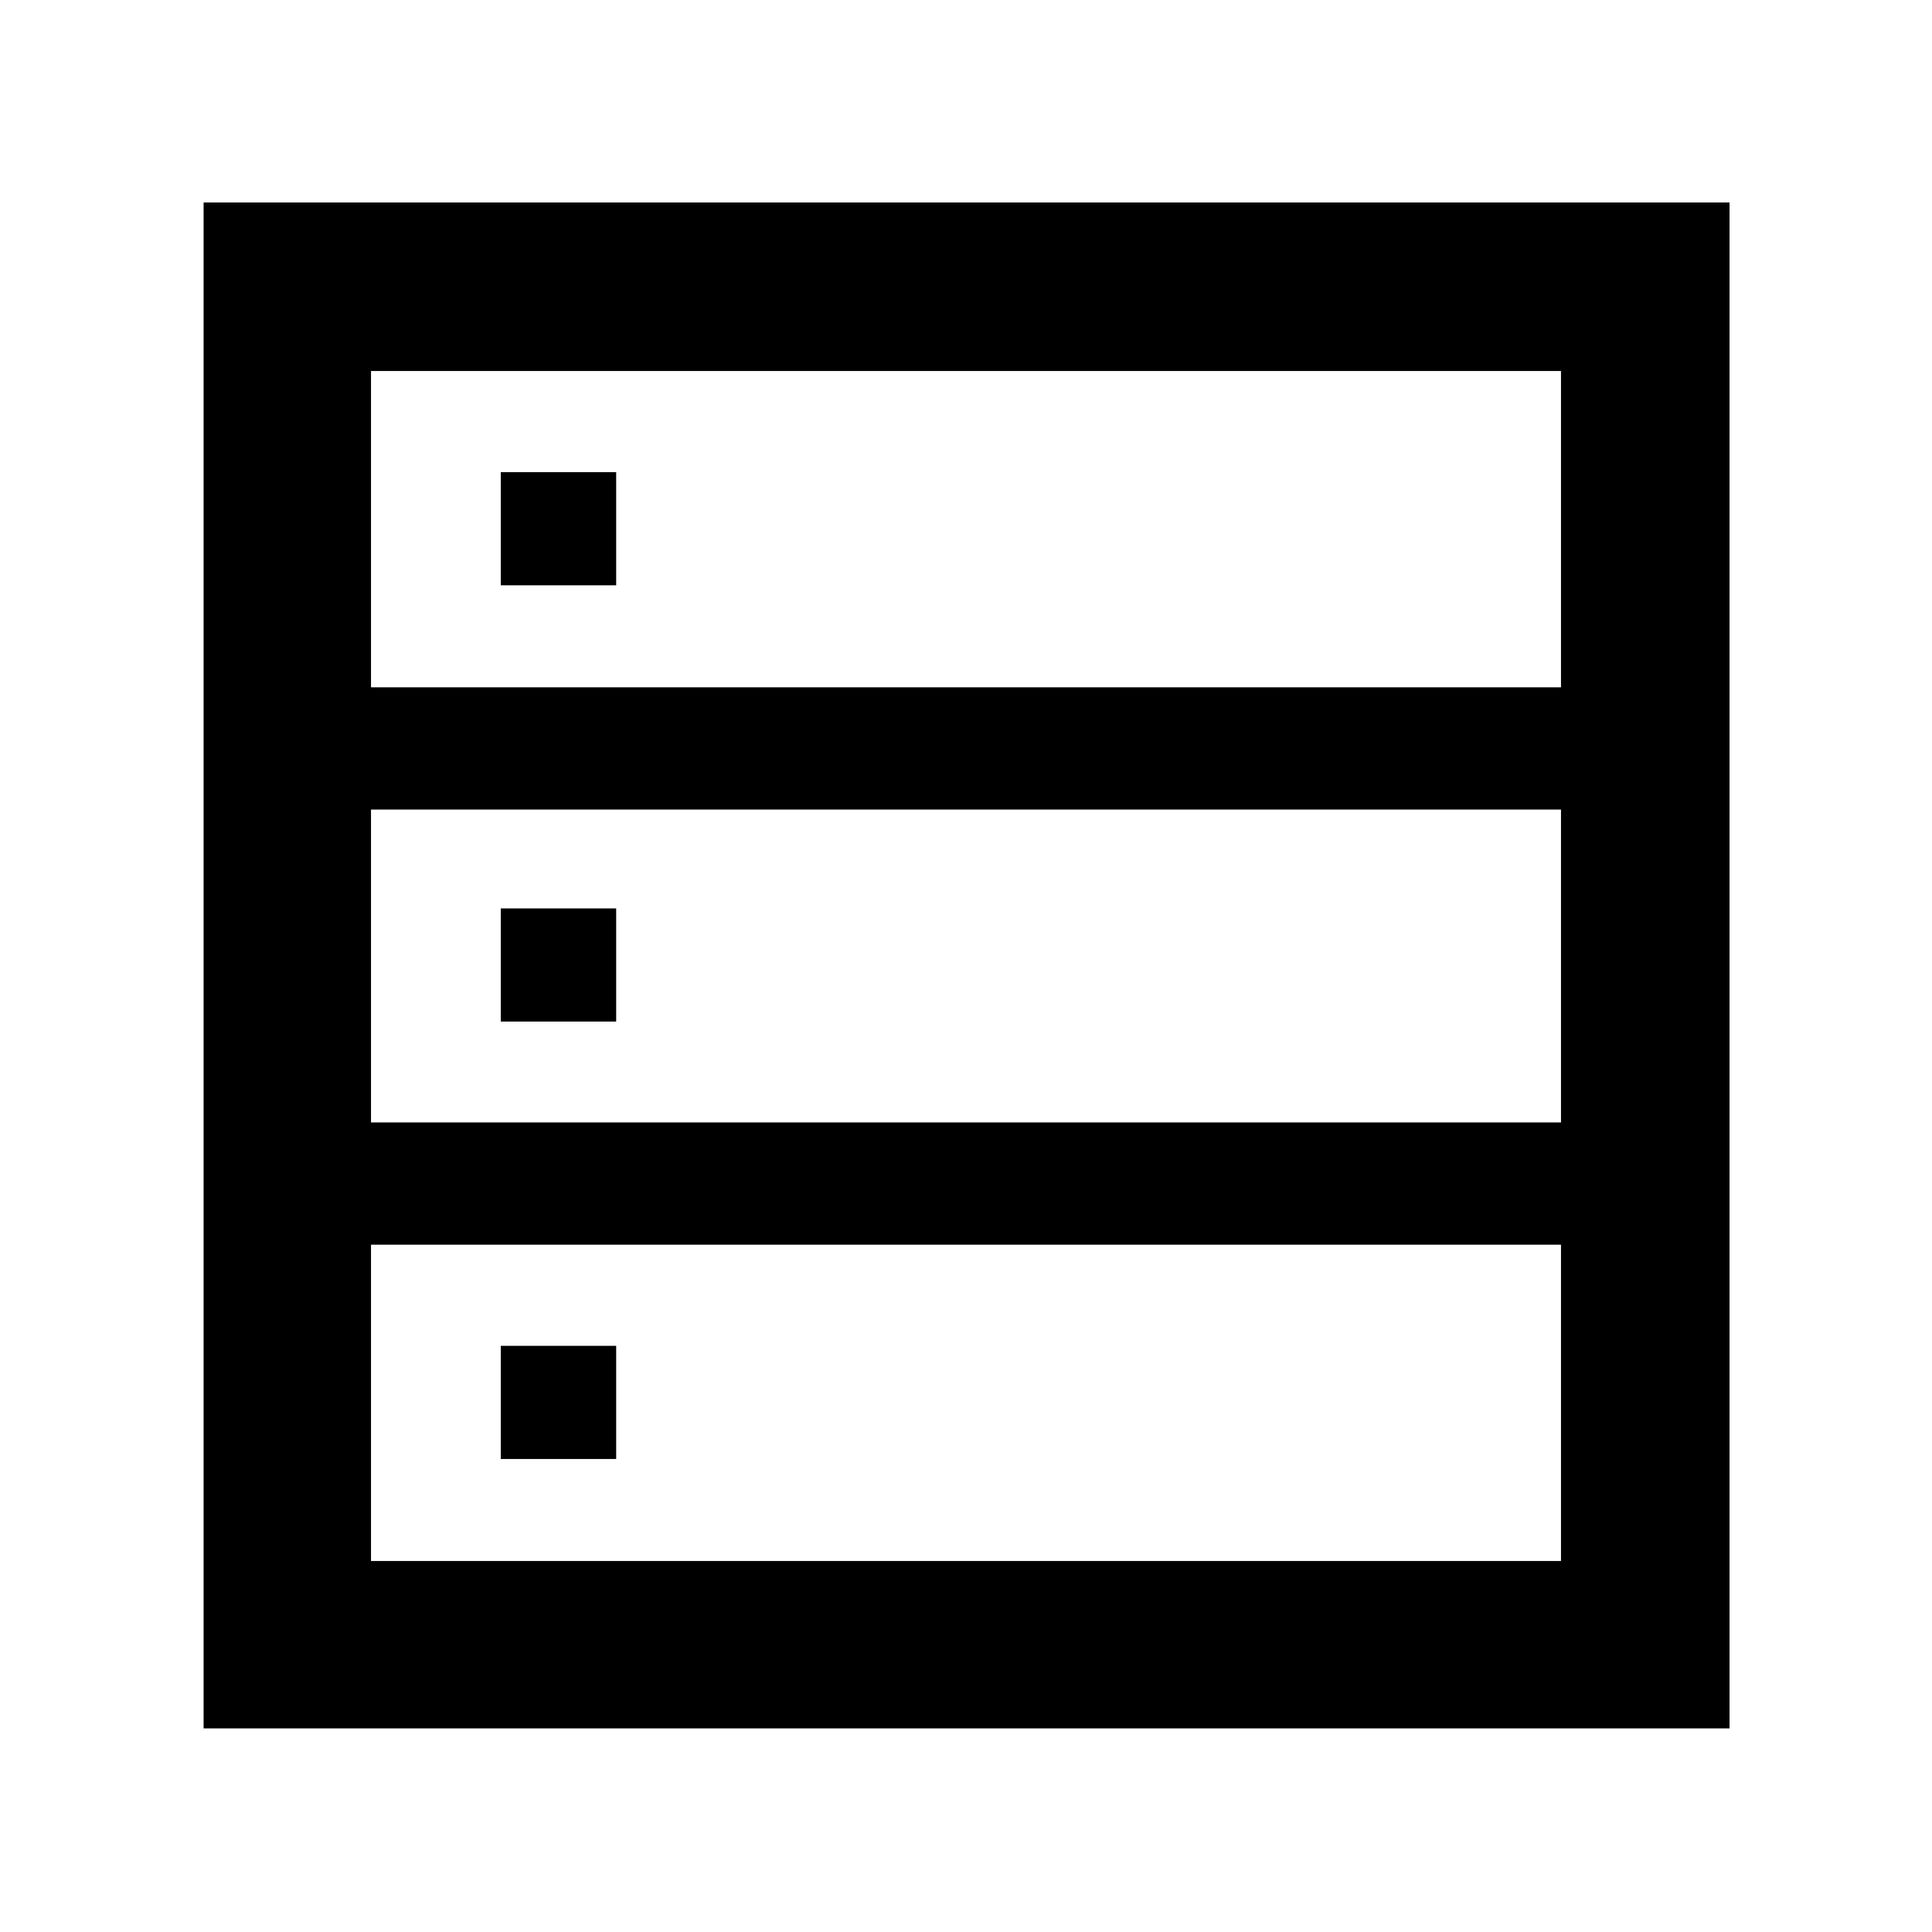 <svg xmlns="http://www.w3.org/2000/svg" height="48" viewBox="0 -960 960 960" width="48"><path d="M101.17-101.17v-758.22h758.22v758.22H101.17Zm83.18-517.31h591.3v-157.17h-591.3v157.17Zm0 216.22h591.3v-155.48h-591.3v155.48Zm0 217.91h591.3v-157.17h-591.3v157.17Zm64.48-484.82v-56.22h57.34v56.22h-57.34Zm0 216.78v-56.22h57.34v56.22h-57.34Zm0 217.35v-56.22h57.34v56.22h-57.34Z"/></svg>